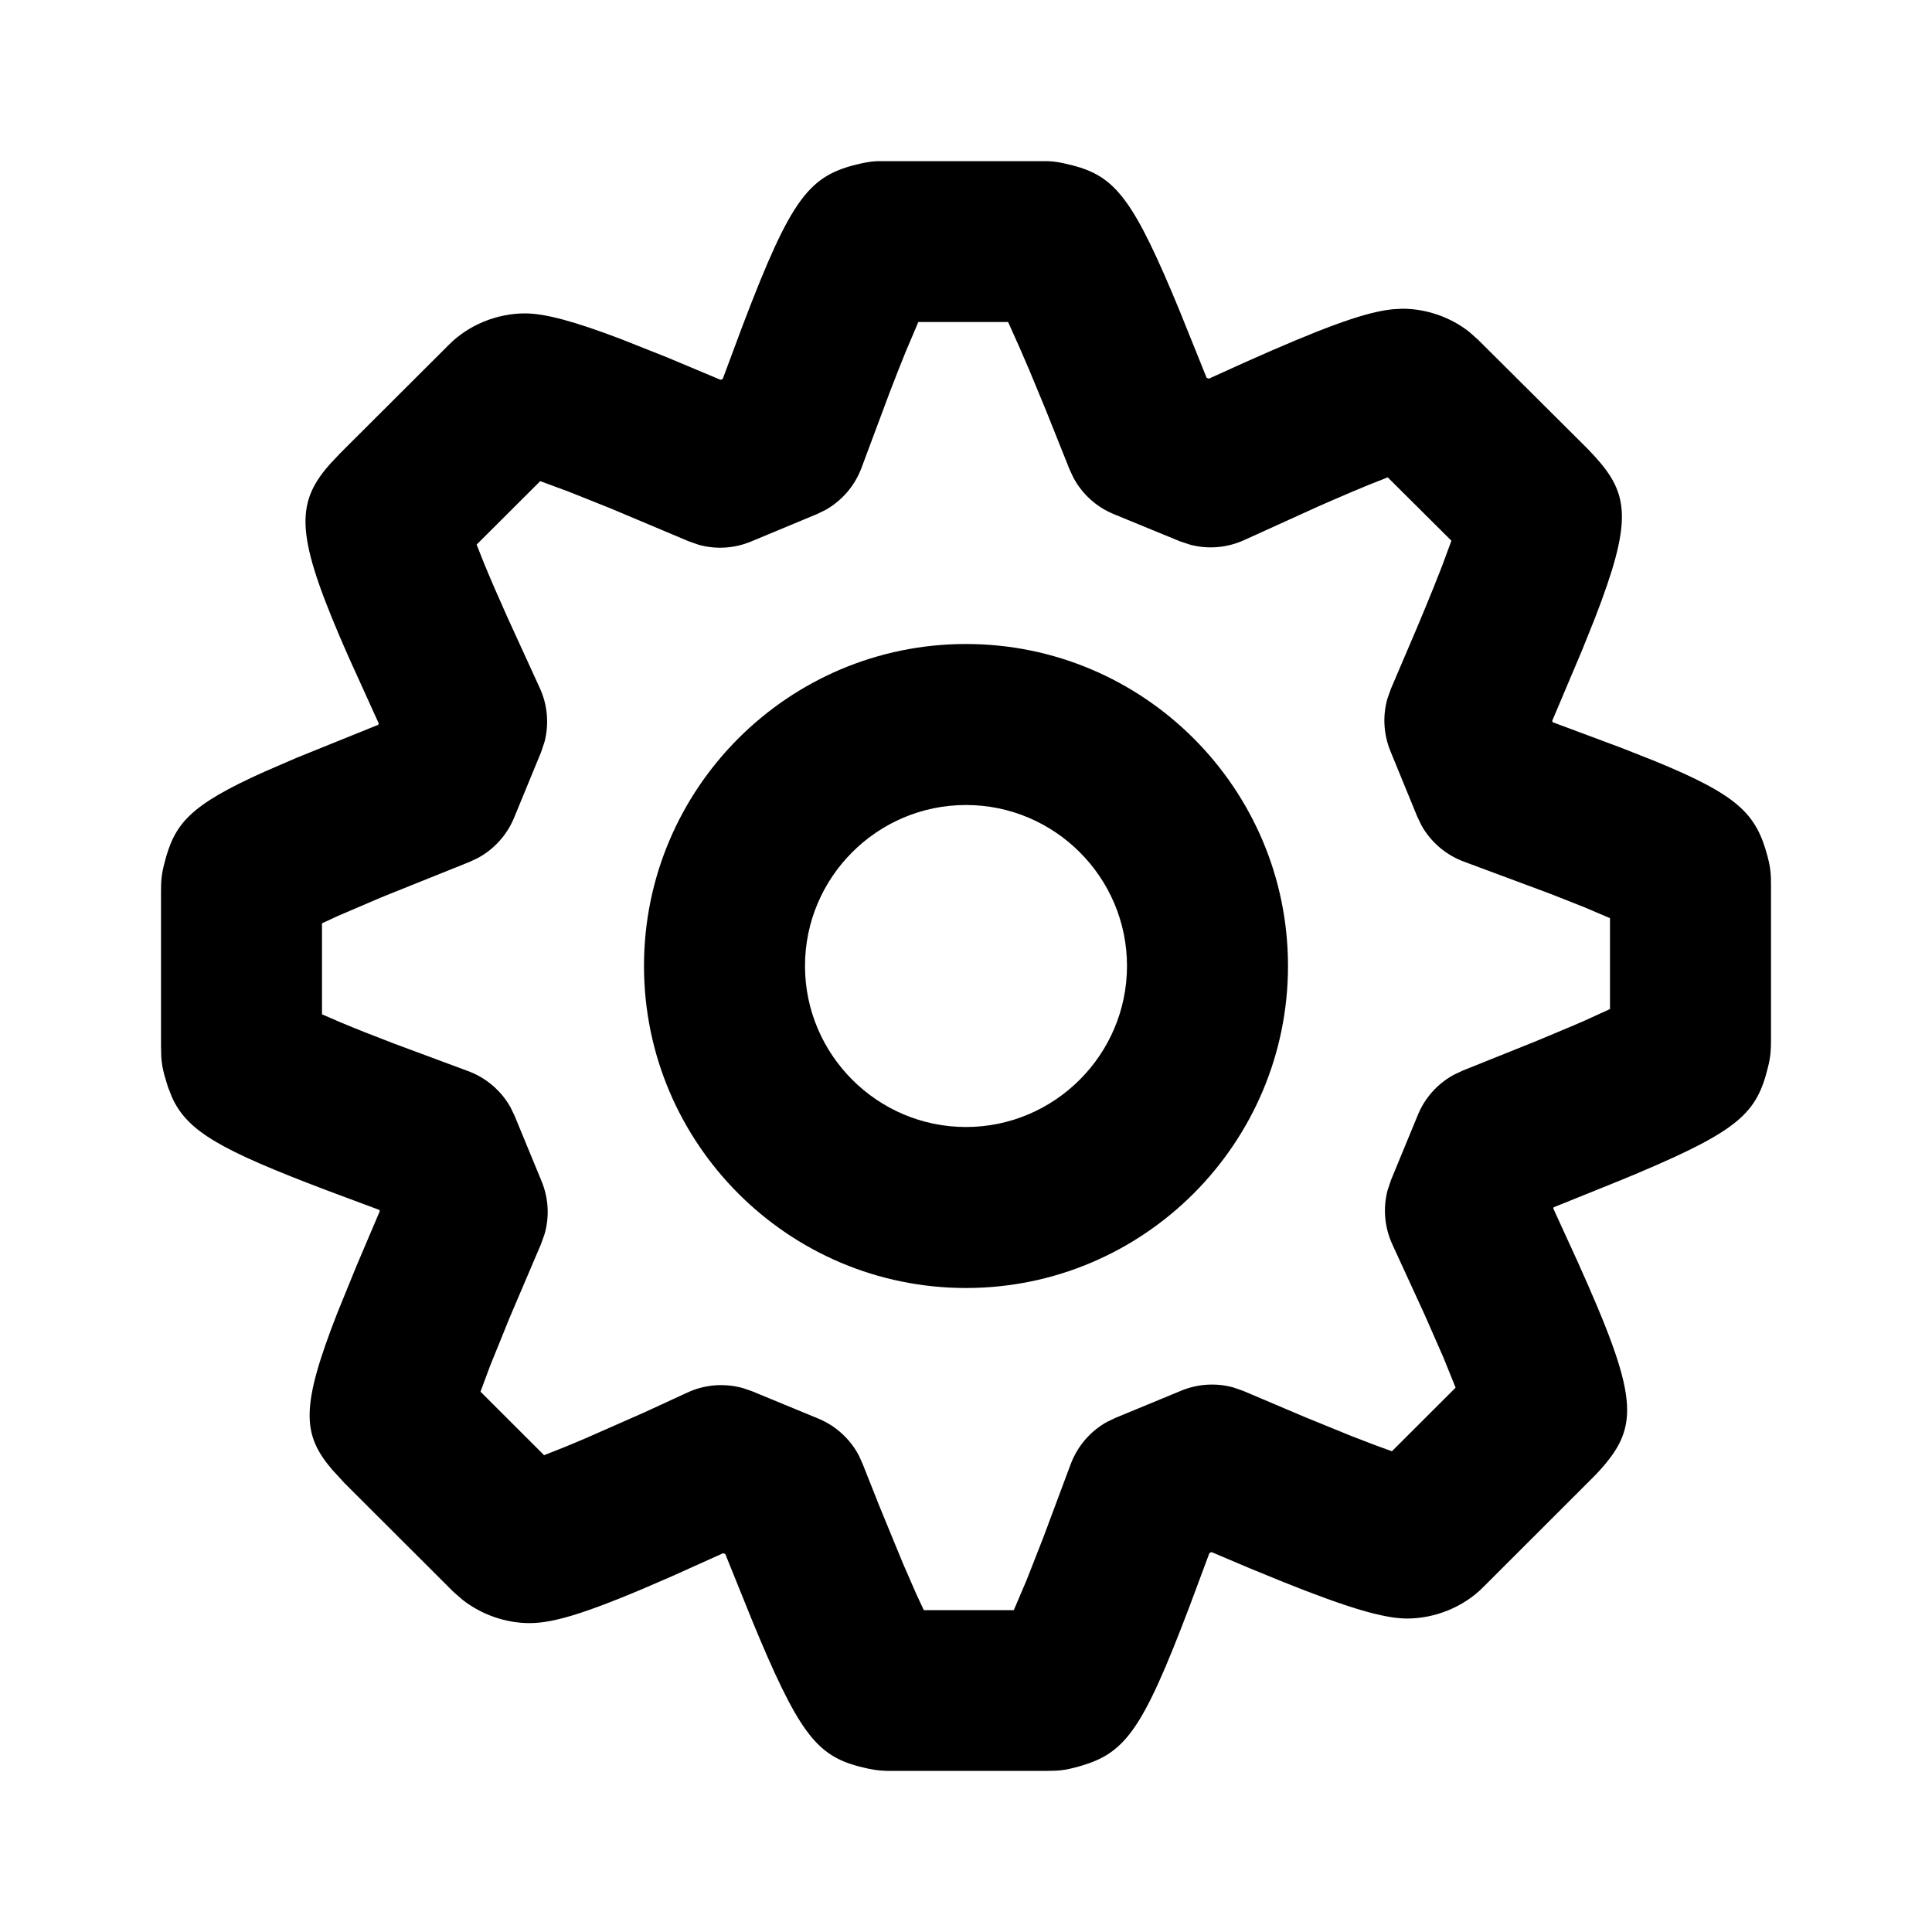 <svg height="24" viewBox="0 0 24 24" width="24" xmlns="http://www.w3.org/2000/svg">
    <path
        d="m10.898 2.002h2.123c.064.003.121.01.2.028.58.126.801.335 1.341 1.611l.088.211.339.841.028.011.437-.198c.953-.426 1.444-.605 1.774-.655l.068-.009.125-.007c.297 0 .6.105.832.289l.11.098 1.357 1.351.094.1c.426.47.466.802-.005 2.016l-.157.391-.37.875.007.017.847.316.408.161c1.055.431 1.272.661 1.413 1.189.028.106.039.179.042.269l.001.098v1.908c0 .136-.005.212-.038.346-.14.564-.349.778-1.617 1.314l-.209.087-.835.337-.006.014.302.66c.751 1.669.777 2.035.284 2.585l-.062.067-1.393 1.392c-.249.252-.605.391-.948.391-.292 0-.75-.139-1.532-.452l-.418-.171-.477-.202-.027.011-.246.66c-.603 1.589-.81 1.846-1.429 2.006-.092.024-.157.034-.231.038l-.123.003h-1.909c-.119 0-.186-.004-.305-.029-.58-.126-.802-.335-1.343-1.612l-.088-.211-.34-.842-.026-.011-.635.286c-1.016.447-1.456.583-1.77.583-.294 0-.593-.103-.831-.288l-.114-.099-1.355-1.353-.155-.169c-.372-.437-.39-.776.066-1.943l.238-.584.29-.682-.006-.015-.657-.245c-1.318-.5-1.724-.73-1.917-1.151l-.052-.132-.044-.146c-.025-.094-.035-.161-.039-.237l-.003-.126v-1.909c0-.137.005-.214.039-.349.127-.504.307-.728 1.256-1.153l.393-.17 1.01-.408.007-.017-.378-.833c-.623-1.415-.675-1.846-.281-2.327l.054-.063.127-.135 1.35-1.347c.247-.249.601-.389.945-.389.246 0 .608.097 1.187.317l.582.231.66.277.027-.011.248-.665c.609-1.6.826-1.868 1.468-2.011.081-.018.139-.026.204-.029zm1.625 1.998h-1.115l-.157.369c-.06.147-.127.318-.203.516l-.348.932c-.084.221-.242.403-.446.518l-.105.051-.819.341c-.207.086-.435.1-.649.041l-.126-.044-.969-.408-.523-.209-.352-.13-.79.788.093.235c.036.088.078.187.126.298l.161.365.404.883c.097.21.117.446.06.668l-.044.131-.335.814c-.089.215-.249.392-.453.501l-.105.049-1.088.437-.544.233-.196.091v1.13l.235.102c.089.037.189.078.3.122l.371.144.902.335c.227.082.416.243.533.451l.052.108.335.812c.086.208.099.438.038.653l-.045.127-.389.912-.244.602-.119.32.79.789.235-.093c.087-.035.182-.075.285-.119l.726-.32.523-.241c.219-.105.467-.125.699-.061l.114.039.824.34c.218.09.397.254.505.461l.048.107.205.517.292.71.169.388.092.197h1.118l.16-.376.208-.531.339-.908c.084-.223.243-.407.448-.522l.106-.051.82-.339c.204-.084.43-.098.641-.041l.125.043.773.328.564.23.309.119.204.074.791-.79-.152-.376-.229-.522-.405-.882c-.097-.211-.117-.447-.06-.669l.044-.131.334-.81c.088-.214.247-.389.449-.498l.104-.049.921-.37.47-.197.129-.056.313-.143v-1.129l-.314-.134-.425-.168-1.072-.399c-.227-.083-.415-.244-.531-.452l-.052-.108-.334-.815c-.085-.208-.098-.437-.037-.651l.045-.126.31-.726c.081-.192.151-.362.212-.513l.109-.275.119-.322-.791-.787-.235.093c-.13.053-.279.116-.449.19l-.176.077-.923.419c-.21.096-.445.116-.666.059l-.131-.043-.823-.338c-.216-.089-.392-.249-.501-.452l-.049-.105-.291-.728-.211-.51-.117-.271zm-.523 4c2.206 0 4 1.793 4 3.999 0 2.206-1.794 4.001-4 4.001-2.207 0-4-1.794-4-4.001 0-2.206 1.794-3.999 4-3.999zm0 2c-1.102 0-2.0.898-2 1.999 0 1.102.899 2.001 2 2.001 1.101 0 2-.899 2-2.001 0-1.101-.898-1.999-2-1.999z"
        fill-rule="evenodd" />
</svg>